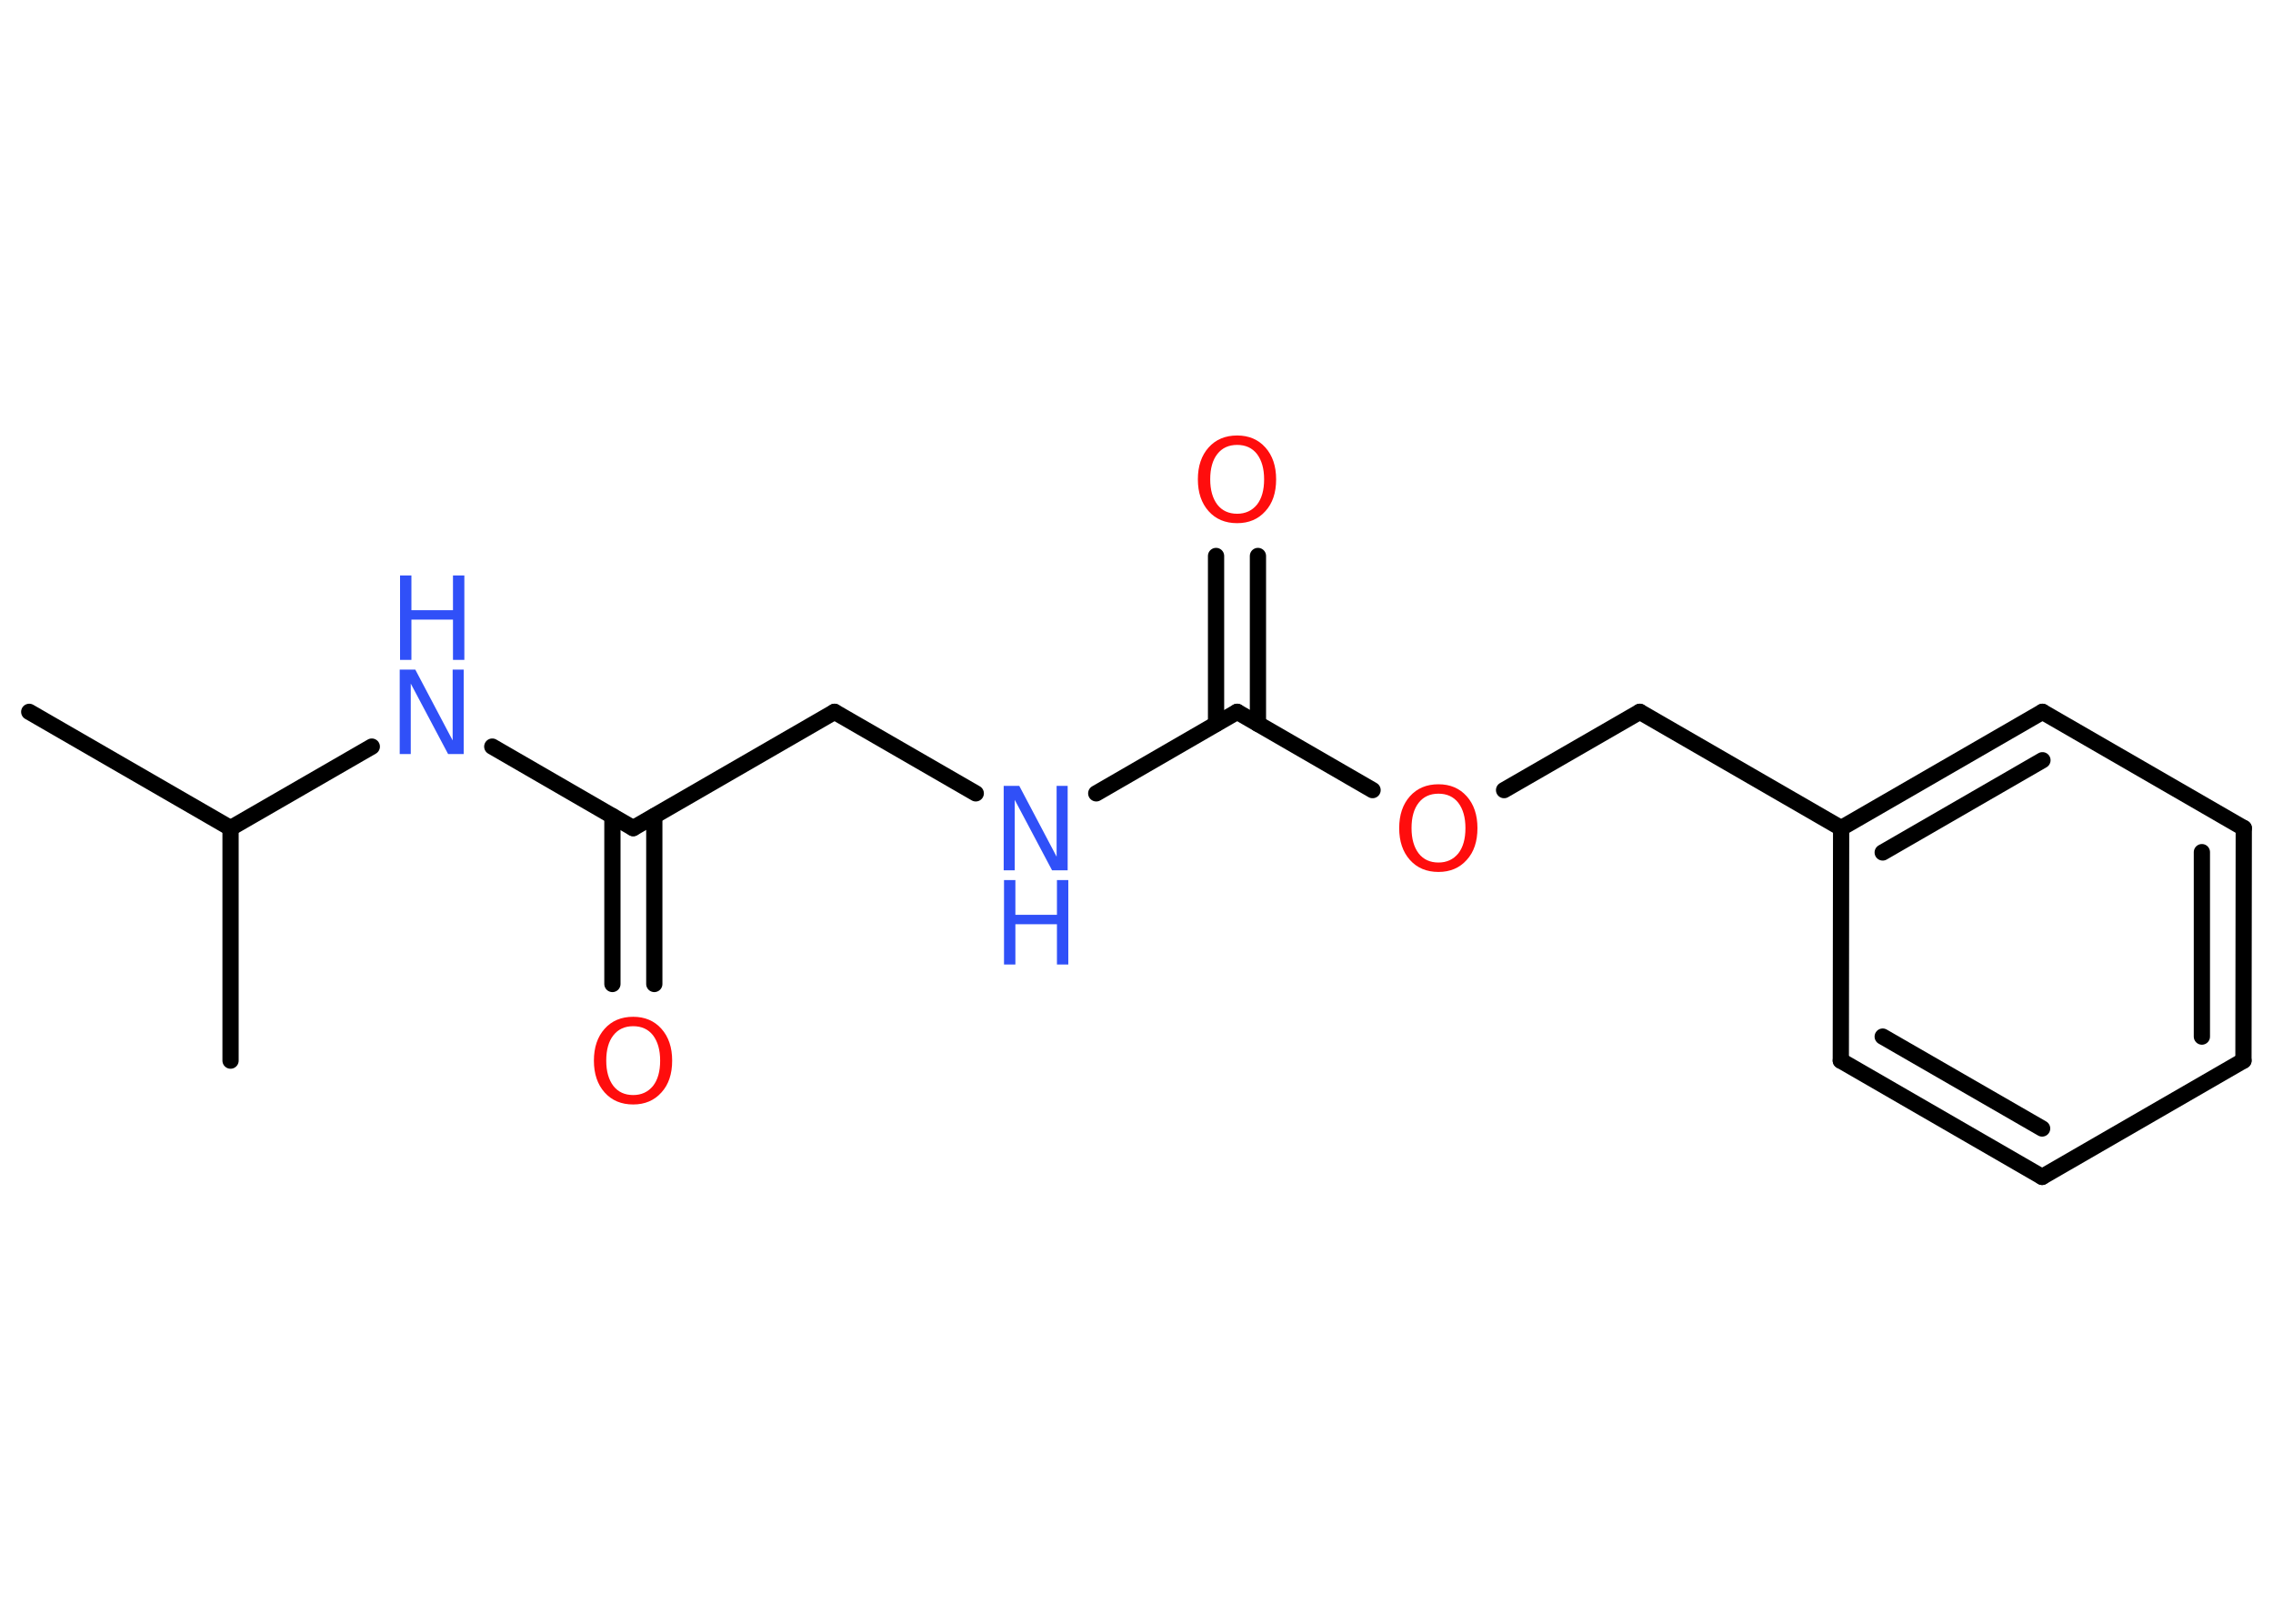 <?xml version='1.0' encoding='UTF-8'?>
<!DOCTYPE svg PUBLIC "-//W3C//DTD SVG 1.1//EN" "http://www.w3.org/Graphics/SVG/1.1/DTD/svg11.dtd">
<svg version='1.2' xmlns='http://www.w3.org/2000/svg' xmlns:xlink='http://www.w3.org/1999/xlink' width='70.0mm' height='50.0mm' viewBox='0 0 70.0 50.0'>
  <desc>Generated by the Chemistry Development Kit (http://github.com/cdk)</desc>
  <g stroke-linecap='round' stroke-linejoin='round' stroke='#000000' stroke-width='.5' fill='#3050F8'>
    <rect x='.0' y='.0' width='70.0' height='50.0' fill='#FFFFFF' stroke='none'/>
    <g id='mol1' class='mol'>
      <line id='mol1bnd1' class='bond' x1='.9' y1='21.92' x2='7.1' y2='25.5'/>
      <line id='mol1bnd2' class='bond' x1='7.1' y1='25.5' x2='7.1' y2='32.66'/>
      <line id='mol1bnd3' class='bond' x1='7.1' y1='25.5' x2='11.45' y2='22.99'/>
      <line id='mol1bnd4' class='bond' x1='15.16' y1='22.99' x2='19.5' y2='25.5'/>
      <g id='mol1bnd5' class='bond'>
        <line x1='20.15' y1='25.13' x2='20.15' y2='30.3'/>
        <line x1='18.86' y1='25.13' x2='18.86' y2='30.3'/>
      </g>
      <line id='mol1bnd6' class='bond' x1='19.5' y1='25.5' x2='25.7' y2='21.92'/>
      <line id='mol1bnd7' class='bond' x1='25.7' y1='21.92' x2='30.05' y2='24.43'/>
      <line id='mol1bnd8' class='bond' x1='33.76' y1='24.43' x2='38.1' y2='21.92'/>
      <g id='mol1bnd9' class='bond'>
        <line x1='37.45' y1='22.29' x2='37.45' y2='17.12'/>
        <line x1='38.74' y1='22.29' x2='38.74' y2='17.12'/>
      </g>
      <line id='mol1bnd10' class='bond' x1='38.1' y1='21.92' x2='42.27' y2='24.33'/>
      <line id='mol1bnd11' class='bond' x1='46.32' y1='24.33' x2='50.5' y2='21.92'/>
      <line id='mol1bnd12' class='bond' x1='50.5' y1='21.92' x2='56.7' y2='25.5'/>
      <g id='mol1bnd13' class='bond'>
        <line x1='62.9' y1='21.92' x2='56.7' y2='25.5'/>
        <line x1='62.9' y1='23.41' x2='57.98' y2='26.25'/>
      </g>
      <line id='mol1bnd14' class='bond' x1='62.9' y1='21.92' x2='69.1' y2='25.5'/>
      <g id='mol1bnd15' class='bond'>
        <line x1='69.09' y1='32.66' x2='69.1' y2='25.5'/>
        <line x1='67.81' y1='31.92' x2='67.81' y2='26.24'/>
      </g>
      <line id='mol1bnd16' class='bond' x1='69.09' y1='32.66' x2='62.89' y2='36.24'/>
      <g id='mol1bnd17' class='bond'>
        <line x1='56.69' y1='32.66' x2='62.89' y2='36.24'/>
        <line x1='57.98' y1='31.92' x2='62.89' y2='34.75'/>
      </g>
      <line id='mol1bnd18' class='bond' x1='56.7' y1='25.5' x2='56.69' y2='32.66'/>
      <g id='mol1atm4' class='atom'>
        <path d='M12.32 20.62h.47l1.15 2.18v-2.18h.34v2.6h-.48l-1.15 -2.17v2.17h-.34v-2.6z' stroke='none'/>
        <path d='M12.32 17.72h.35v1.07h1.28v-1.07h.35v2.6h-.35v-1.24h-1.28v1.24h-.35v-2.6z' stroke='none'/>
      </g>
      <path id='mol1atm6' class='atom' d='M19.5 31.6q-.39 .0 -.61 .28q-.22 .28 -.22 .78q.0 .49 .22 .78q.22 .28 .61 .28q.38 .0 .61 -.28q.22 -.28 .22 -.78q.0 -.49 -.22 -.78q-.22 -.28 -.61 -.28zM19.5 31.31q.54 .0 .87 .37q.33 .37 .33 .98q.0 .62 -.33 .98q-.33 .37 -.87 .37q-.55 .0 -.88 -.37q-.33 -.37 -.33 -.98q.0 -.61 .33 -.98q.33 -.37 .88 -.37z' stroke='none' fill='#FF0D0D'/>
      <g id='mol1atm8' class='atom'>
        <path d='M30.92 24.2h.47l1.15 2.18v-2.18h.34v2.6h-.48l-1.15 -2.17v2.17h-.34v-2.6z' stroke='none'/>
        <path d='M30.92 27.1h.35v1.07h1.28v-1.07h.35v2.6h-.35v-1.24h-1.28v1.24h-.35v-2.6z' stroke='none'/>
      </g>
      <path id='mol1atm10' class='atom' d='M38.1 13.7q-.39 .0 -.61 .28q-.22 .28 -.22 .78q.0 .49 .22 .78q.22 .28 .61 .28q.38 .0 .61 -.28q.22 -.28 .22 -.78q.0 -.49 -.22 -.78q-.22 -.28 -.61 -.28zM38.1 13.41q.54 .0 .87 .37q.33 .37 .33 .98q.0 .62 -.33 .98q-.33 .37 -.87 .37q-.55 .0 -.88 -.37q-.33 -.37 -.33 -.98q.0 -.61 .33 -.98q.33 -.37 .88 -.37z' stroke='none' fill='#FF0D0D'/>
      <path id='mol1atm11' class='atom' d='M44.3 24.44q-.39 .0 -.61 .28q-.22 .28 -.22 .78q.0 .49 .22 .78q.22 .28 .61 .28q.38 .0 .61 -.28q.22 -.28 .22 -.78q.0 -.49 -.22 -.78q-.22 -.28 -.61 -.28zM44.3 24.15q.54 .0 .87 .37q.33 .37 .33 .98q.0 .62 -.33 .98q-.33 .37 -.87 .37q-.55 .0 -.88 -.37q-.33 -.37 -.33 -.98q.0 -.61 .33 -.98q.33 -.37 .88 -.37z' stroke='none' fill='#FF0D0D'/>
    </g>
  </g>
</svg>
